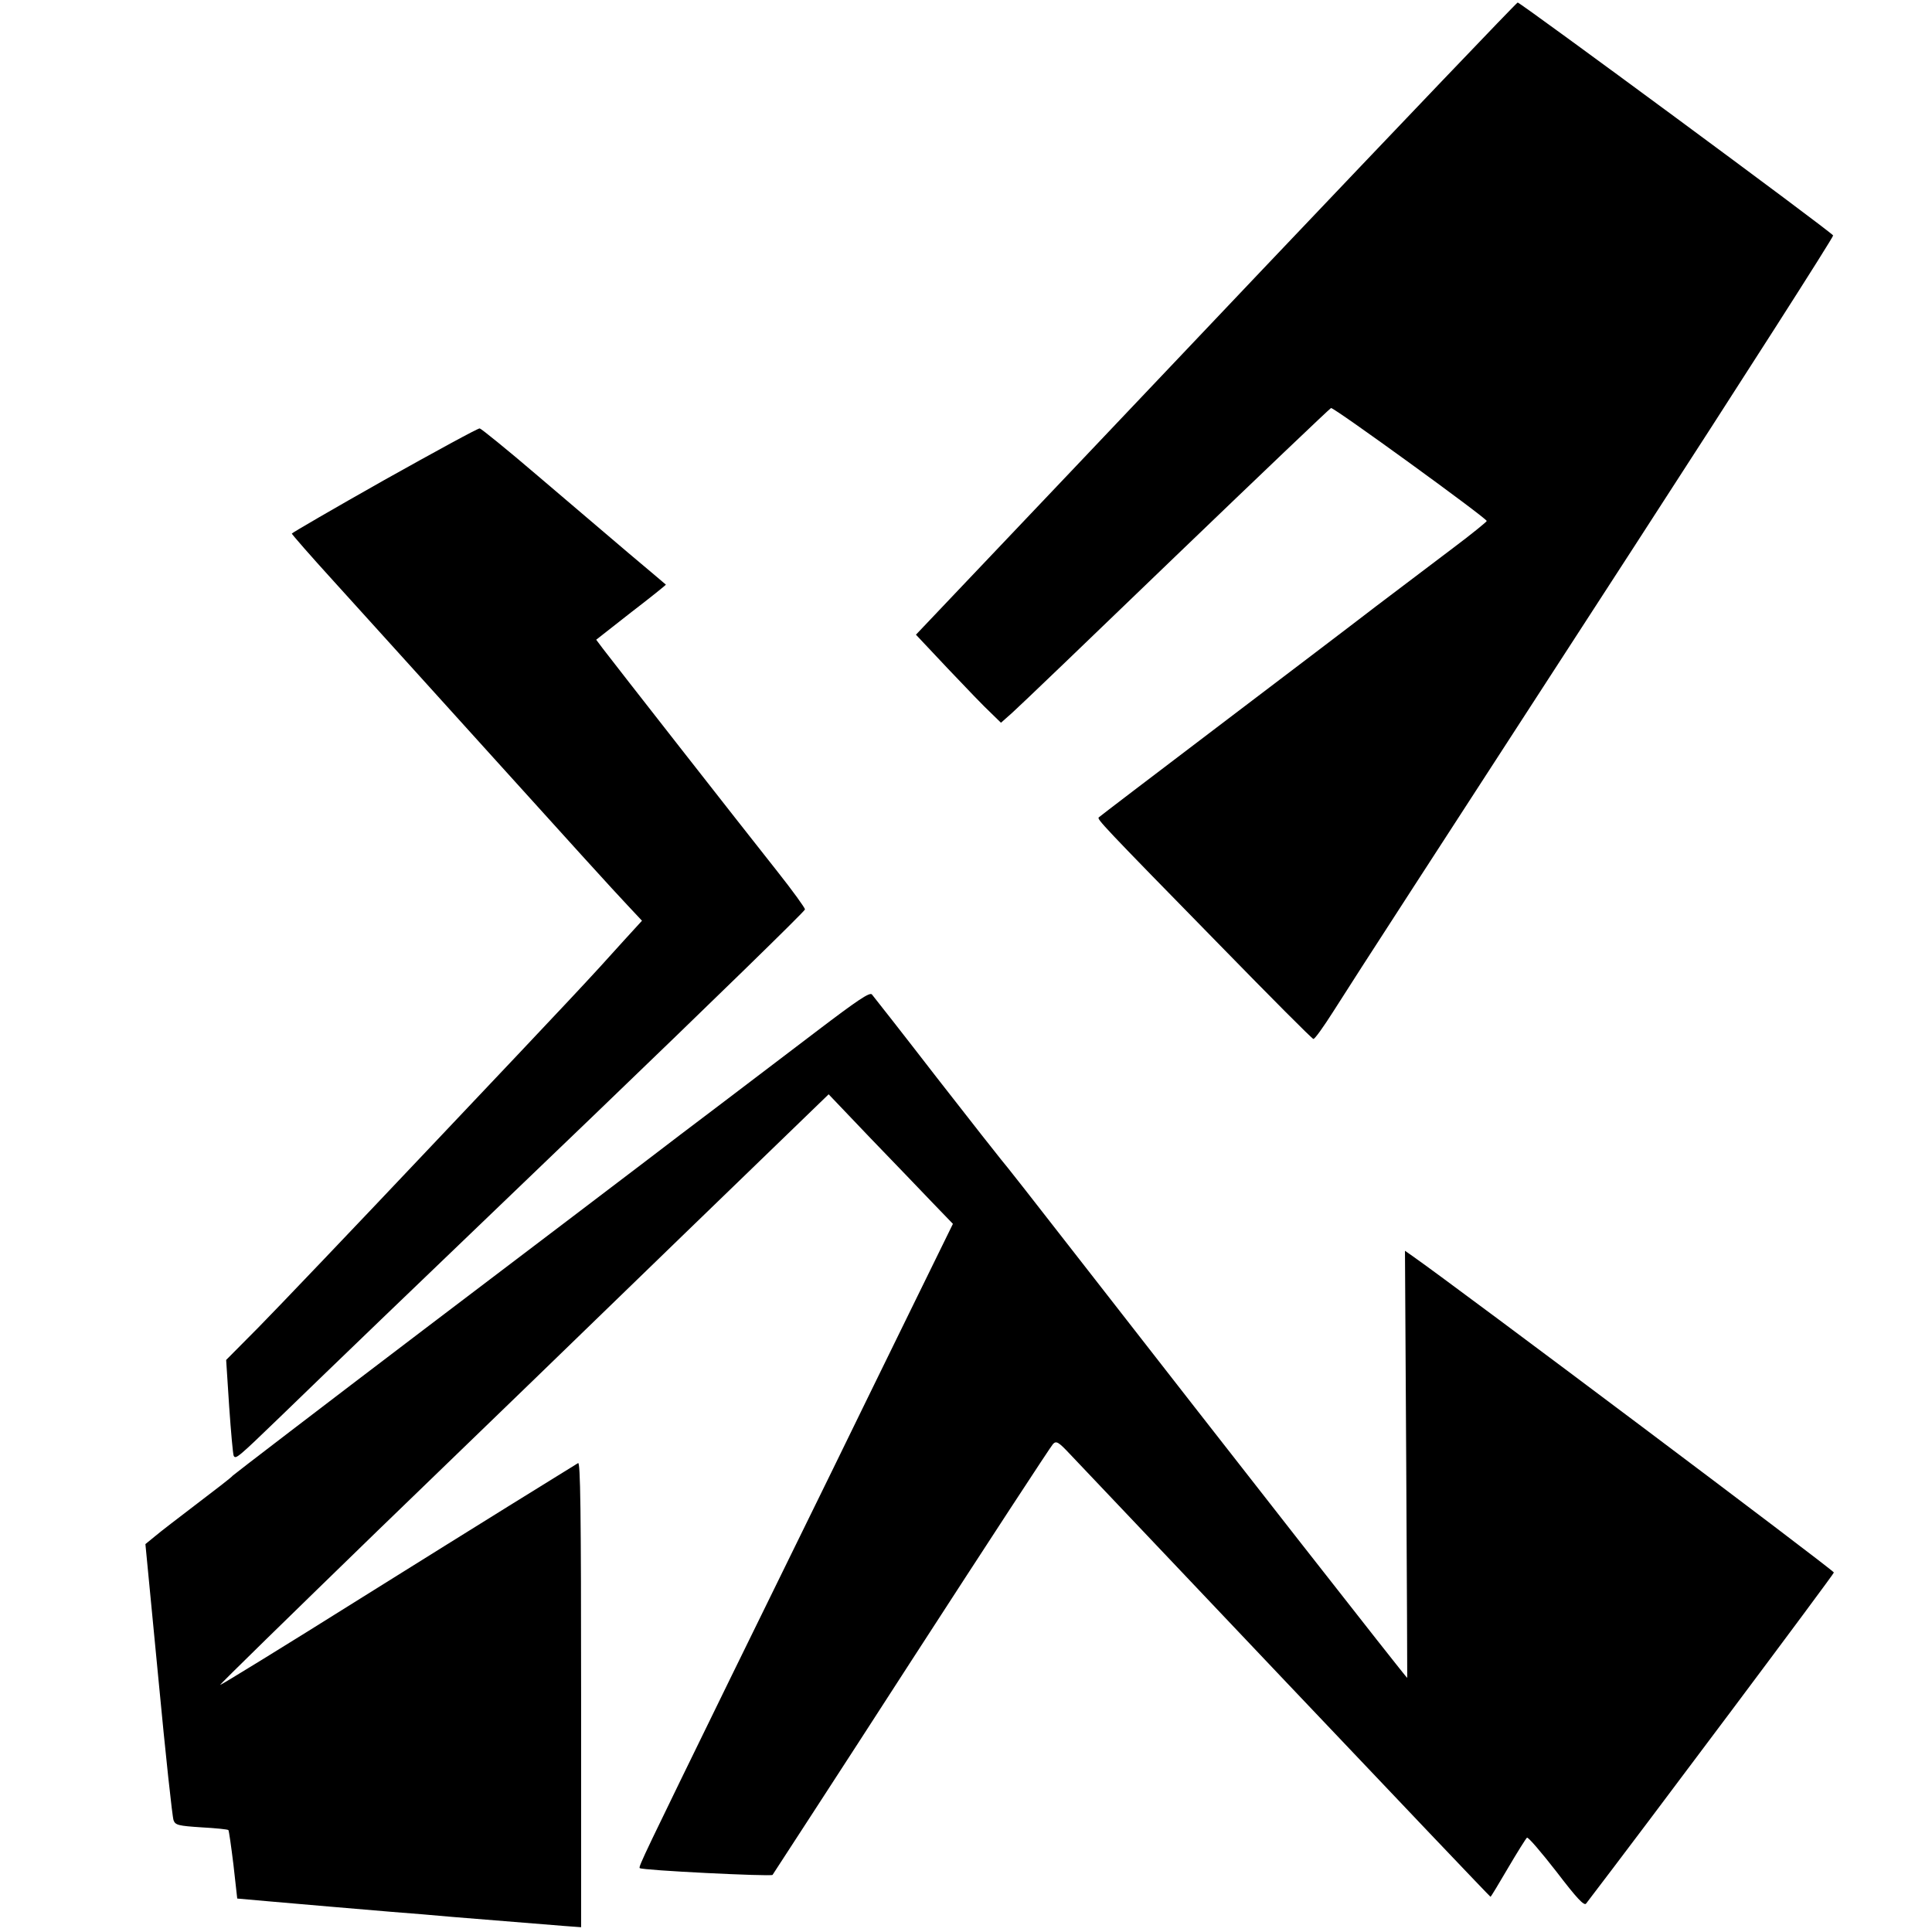 <?xml version="1.0" standalone="no"?>
<!DOCTYPE svg PUBLIC "-//W3C//DTD SVG 20010904//EN"
 "http://www.w3.org/TR/2001/REC-SVG-20010904/DTD/svg10.dtd">
<svg version="1.0" xmlns="http://www.w3.org/2000/svg"
 width="768pt" height="768pt" viewBox="0 0 768 768"
 preserveAspectRatio="xMidYMid meet">
<g transform="translate(0,768) scale(0.1,-0.1)"
fill="#000000" stroke="none">
<path d="M5020 6610 c-553 -583 -1089 -1148 -1192 -1256 l-187 -197 128 -136
c71 -75 147 -154 170 -175 l40 -39 44 39 c24 21 317 302 651 624 335 322 612
586 617 588 10 4 619 -438 619 -449 0 -3 -60 -52 -132 -106 -73 -55 -212 -160
-308 -233 -96 -74 -382 -291 -635 -483 -253 -192 -463 -352 -467 -356 -8 -7 7
-24 481 -508 200 -205 367 -373 372 -373 6 0 40 48 77 106 109 172 355 551
1196 1848 438 676 795 1234 793 1240 -5 13 -1243 926 -1254 926 -5 -1 -460
-478 -1013 -1060z"/>
<path d="M1528 5772 c-202 -114 -367 -210 -368 -213 0 -3 75 -89 167 -190 92
-101 378 -418 637 -704 258 -286 496 -548 529 -582 l59 -63 -74 -81 c-132
-147 -189 -208 -758 -809 -309 -327 -621 -654 -692 -726 l-129 -130 12 -185
c7 -101 15 -190 18 -196 8 -15 17 -7 186 156 245 237 419 405 1243 1195 463
445 842 814 842 821 0 6 -49 74 -110 151 -149 188 -659 840 -693 885 l-27 36
139 109 c77 59 139 109 138 110 -1 1 -68 58 -148 125 -80 68 -243 207 -363
309 -119 102 -223 186 -229 187 -7 1 -177 -92 -379 -205z"/>
<path d="M3248 3582 c-113 -86 -284 -216 -379 -288 -96 -72 -232 -176 -304
-231 -71 -54 -467 -355 -880 -668 -412 -313 -754 -575 -760 -581 -5 -7 -69
-56 -140 -110 -72 -55 -148 -113 -169 -131 l-38 -31 52 -539 c28 -296 55 -547
60 -559 7 -19 19 -22 111 -28 56 -3 105 -8 107 -11 2 -2 11 -64 20 -138 l15
-134 136 -12 c157 -14 304 -26 479 -41 67 -5 175 -14 240 -20 64 -5 176 -14
247 -20 72 -6 160 -13 198 -16 l67 -5 0 926 c0 738 -3 925 -12 919 -59 -36
-385 -238 -857 -533 -309 -194 -565 -351 -566 -349 -2 2 281 278 628 615 348
336 893 863 1211 1172 l580 561 165 -173 c91 -94 202 -210 247 -257 l82 -85
-174 -355 c-96 -195 -234 -479 -308 -630 -74 -151 -255 -520 -402 -820 -340
-696 -367 -751 -361 -756 9 -9 521 -34 528 -27 3 5 253 388 553 853 301 465
554 852 562 860 13 13 21 9 67 -40 29 -30 416 -439 861 -908 444 -468 809
-852 811 -852 2 0 33 52 70 115 37 63 71 117 75 120 5 3 57 -58 117 -135 81
-106 110 -137 118 -127 226 295 985 1309 985 1316 0 9 -1486 1125 -1675 1258
l-30 21 5 -849 c3 -467 4 -849 4 -849 -4 0 -699 888 -1304 1665 -167 215 -306
392 -310 395 -3 3 -118 149 -255 325 -136 176 -253 325 -259 332 -9 10 -60
-25 -218 -145z"/>
</g>
</svg>
